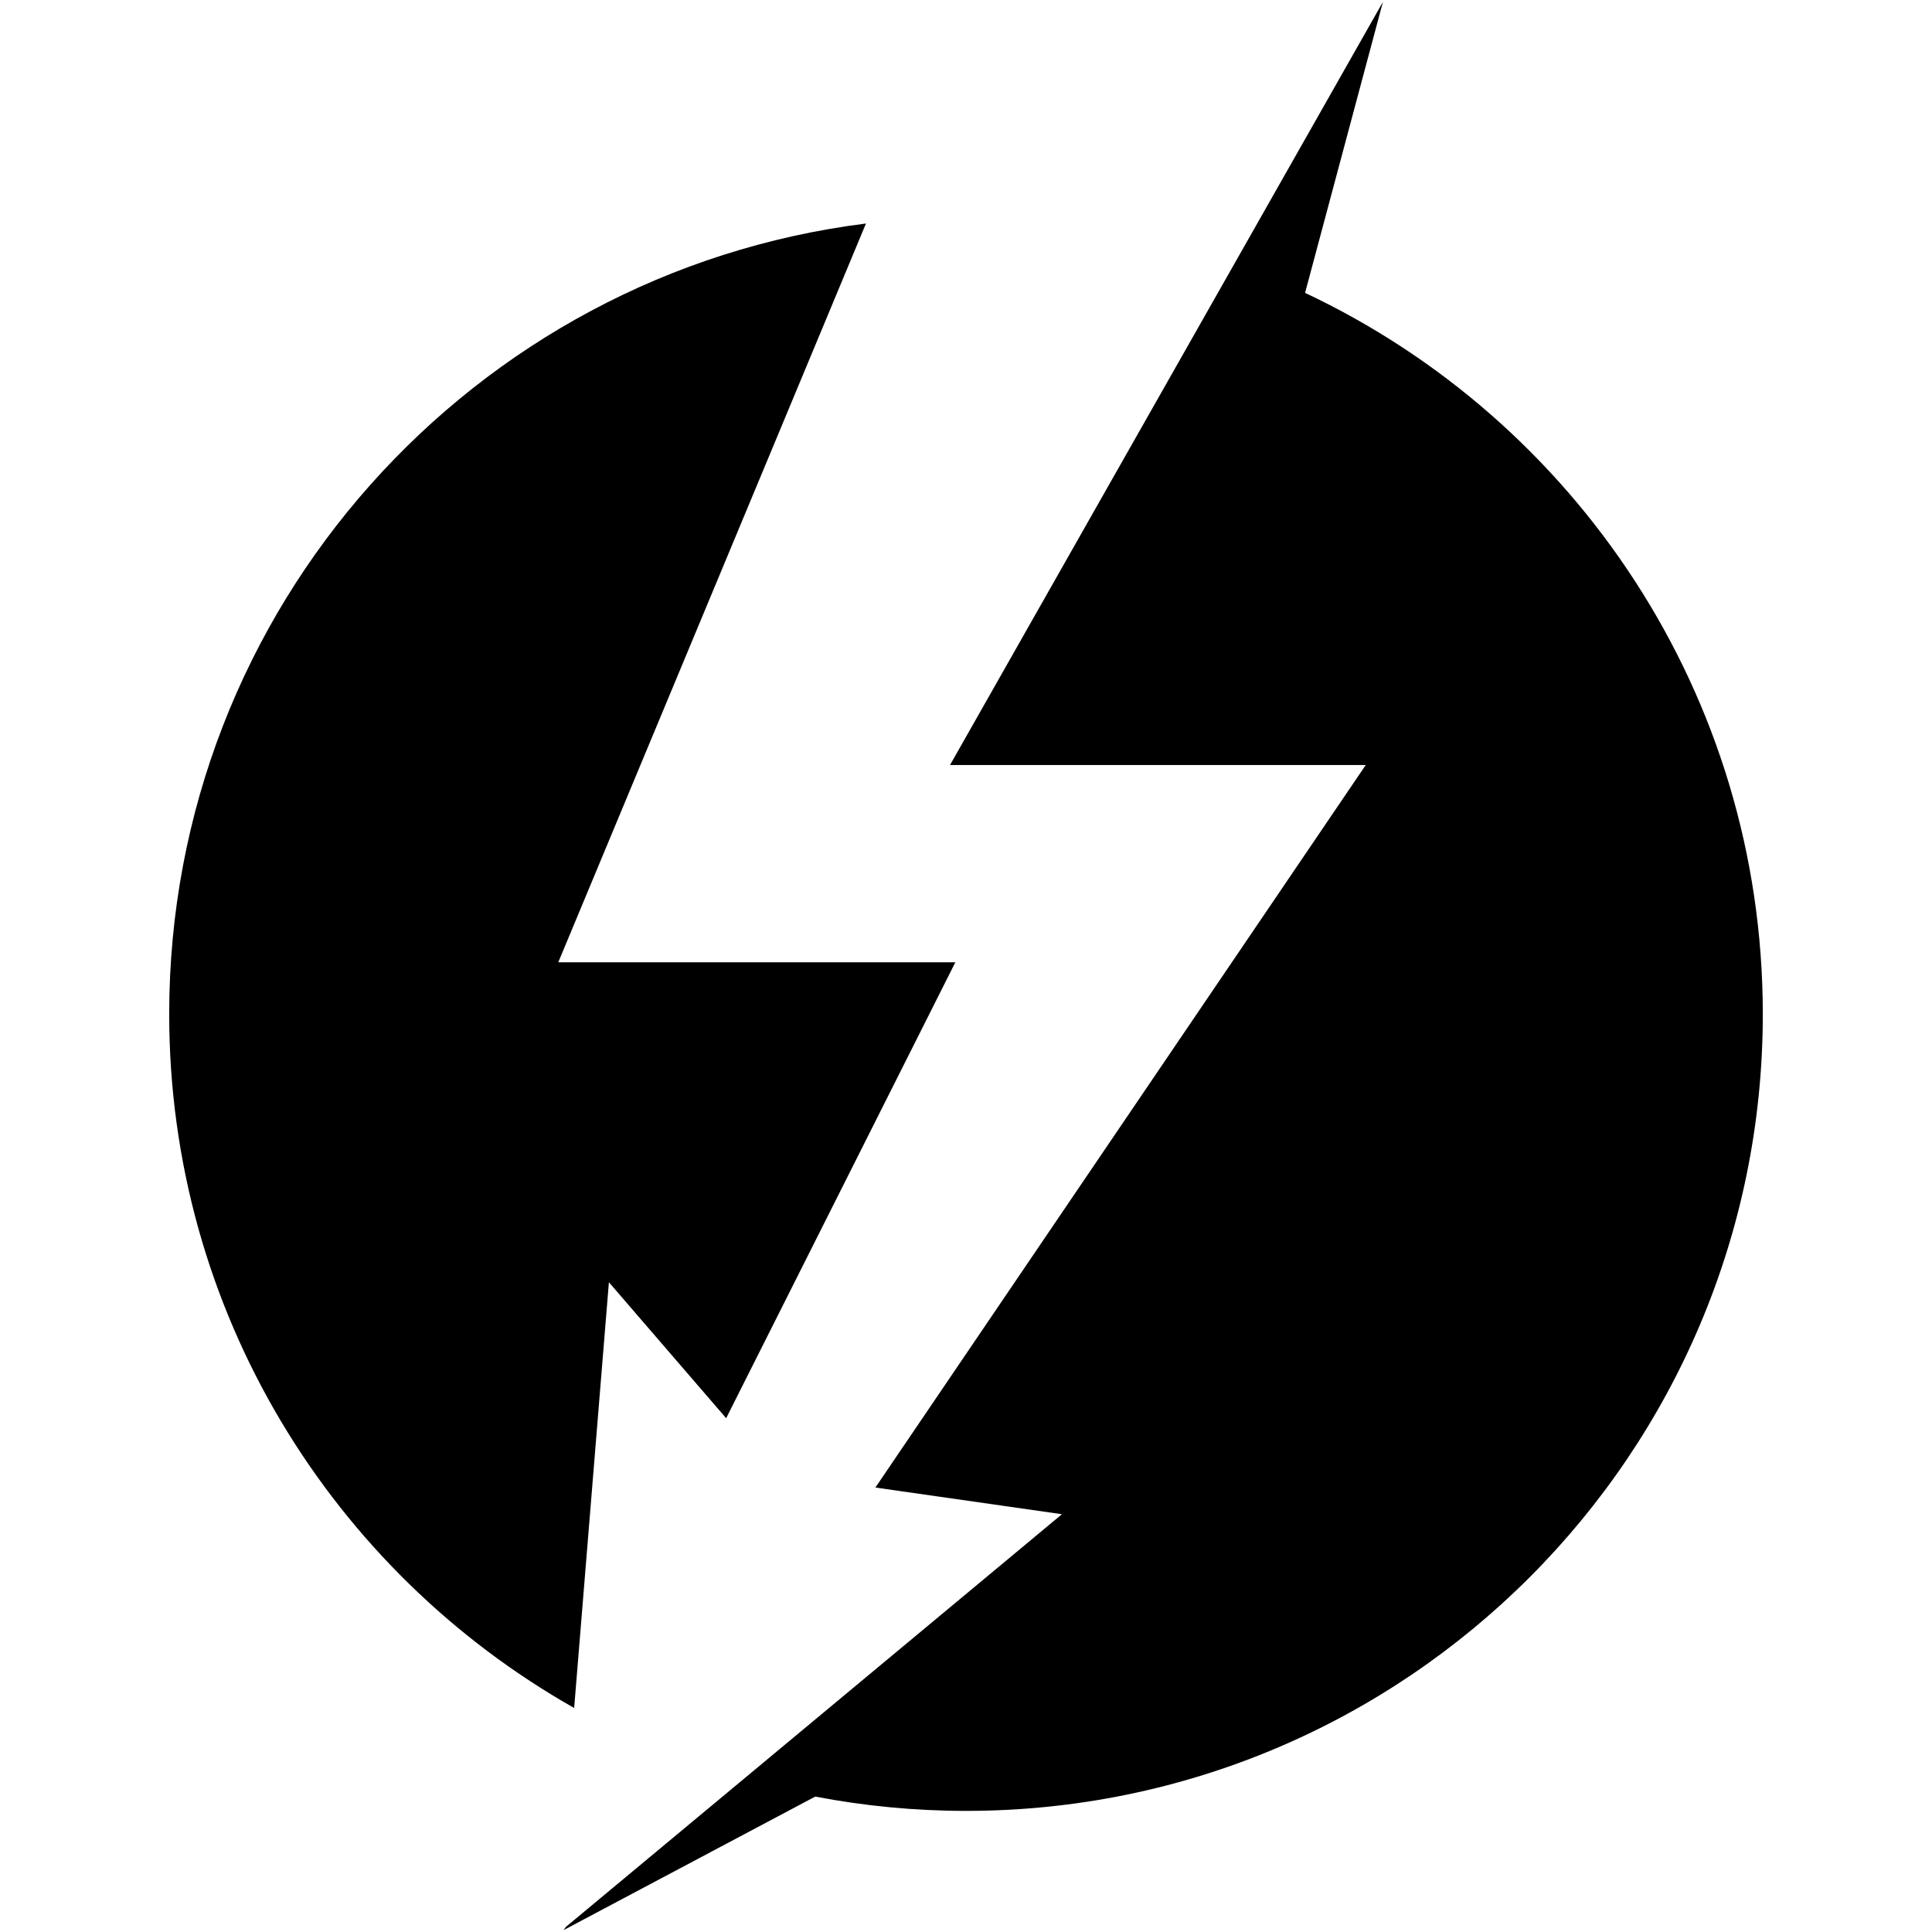 <?xml version="1.0" encoding="iso-8859-1"?>
<!DOCTYPE svg PUBLIC "-//W3C//DTD SVG 1.1//EN" "http://www.w3.org/Graphics/SVG/1.1/DTD/svg11.dtd">
<svg 
 version="1.1" xmlns="http://www.w3.org/2000/svg" xmlns:xlink="http://www.w3.org/1999/xlink" x="0px" y="0px" width="512px"
	 height="512px" viewBox="0 0 512 512" style="enable-background:new 0 0 512 512;" xml:space="preserve"
><g id="afcae5a789ccd549f9c6e2a2f81726cb"><g></g><path style="display: inline; fill-rule: evenodd; clip-rule: evenodd;" d="M256,479.904c-13.663,0-27.01-1.313-39.953-3.791
		L149.361,511.5l0.582-0.833l131.481-109.383l-49.435-7.071l129.944-191.471h-110.17L366.493,0.5l-20.637,77.116
		c71.684,33.759,121.306,106.642,121.306,191.125C467.162,385.364,372.623,479.904,256,479.904z M147.948,255.022h105.225
		l-60.731,120.818l-31.075-36.03l-9.208,112.82C88.09,416.371,44.838,347.616,44.838,268.741
		c0-107.639,80.543-196.468,184.65-209.505L147.948,255.022z"></path></g></svg>